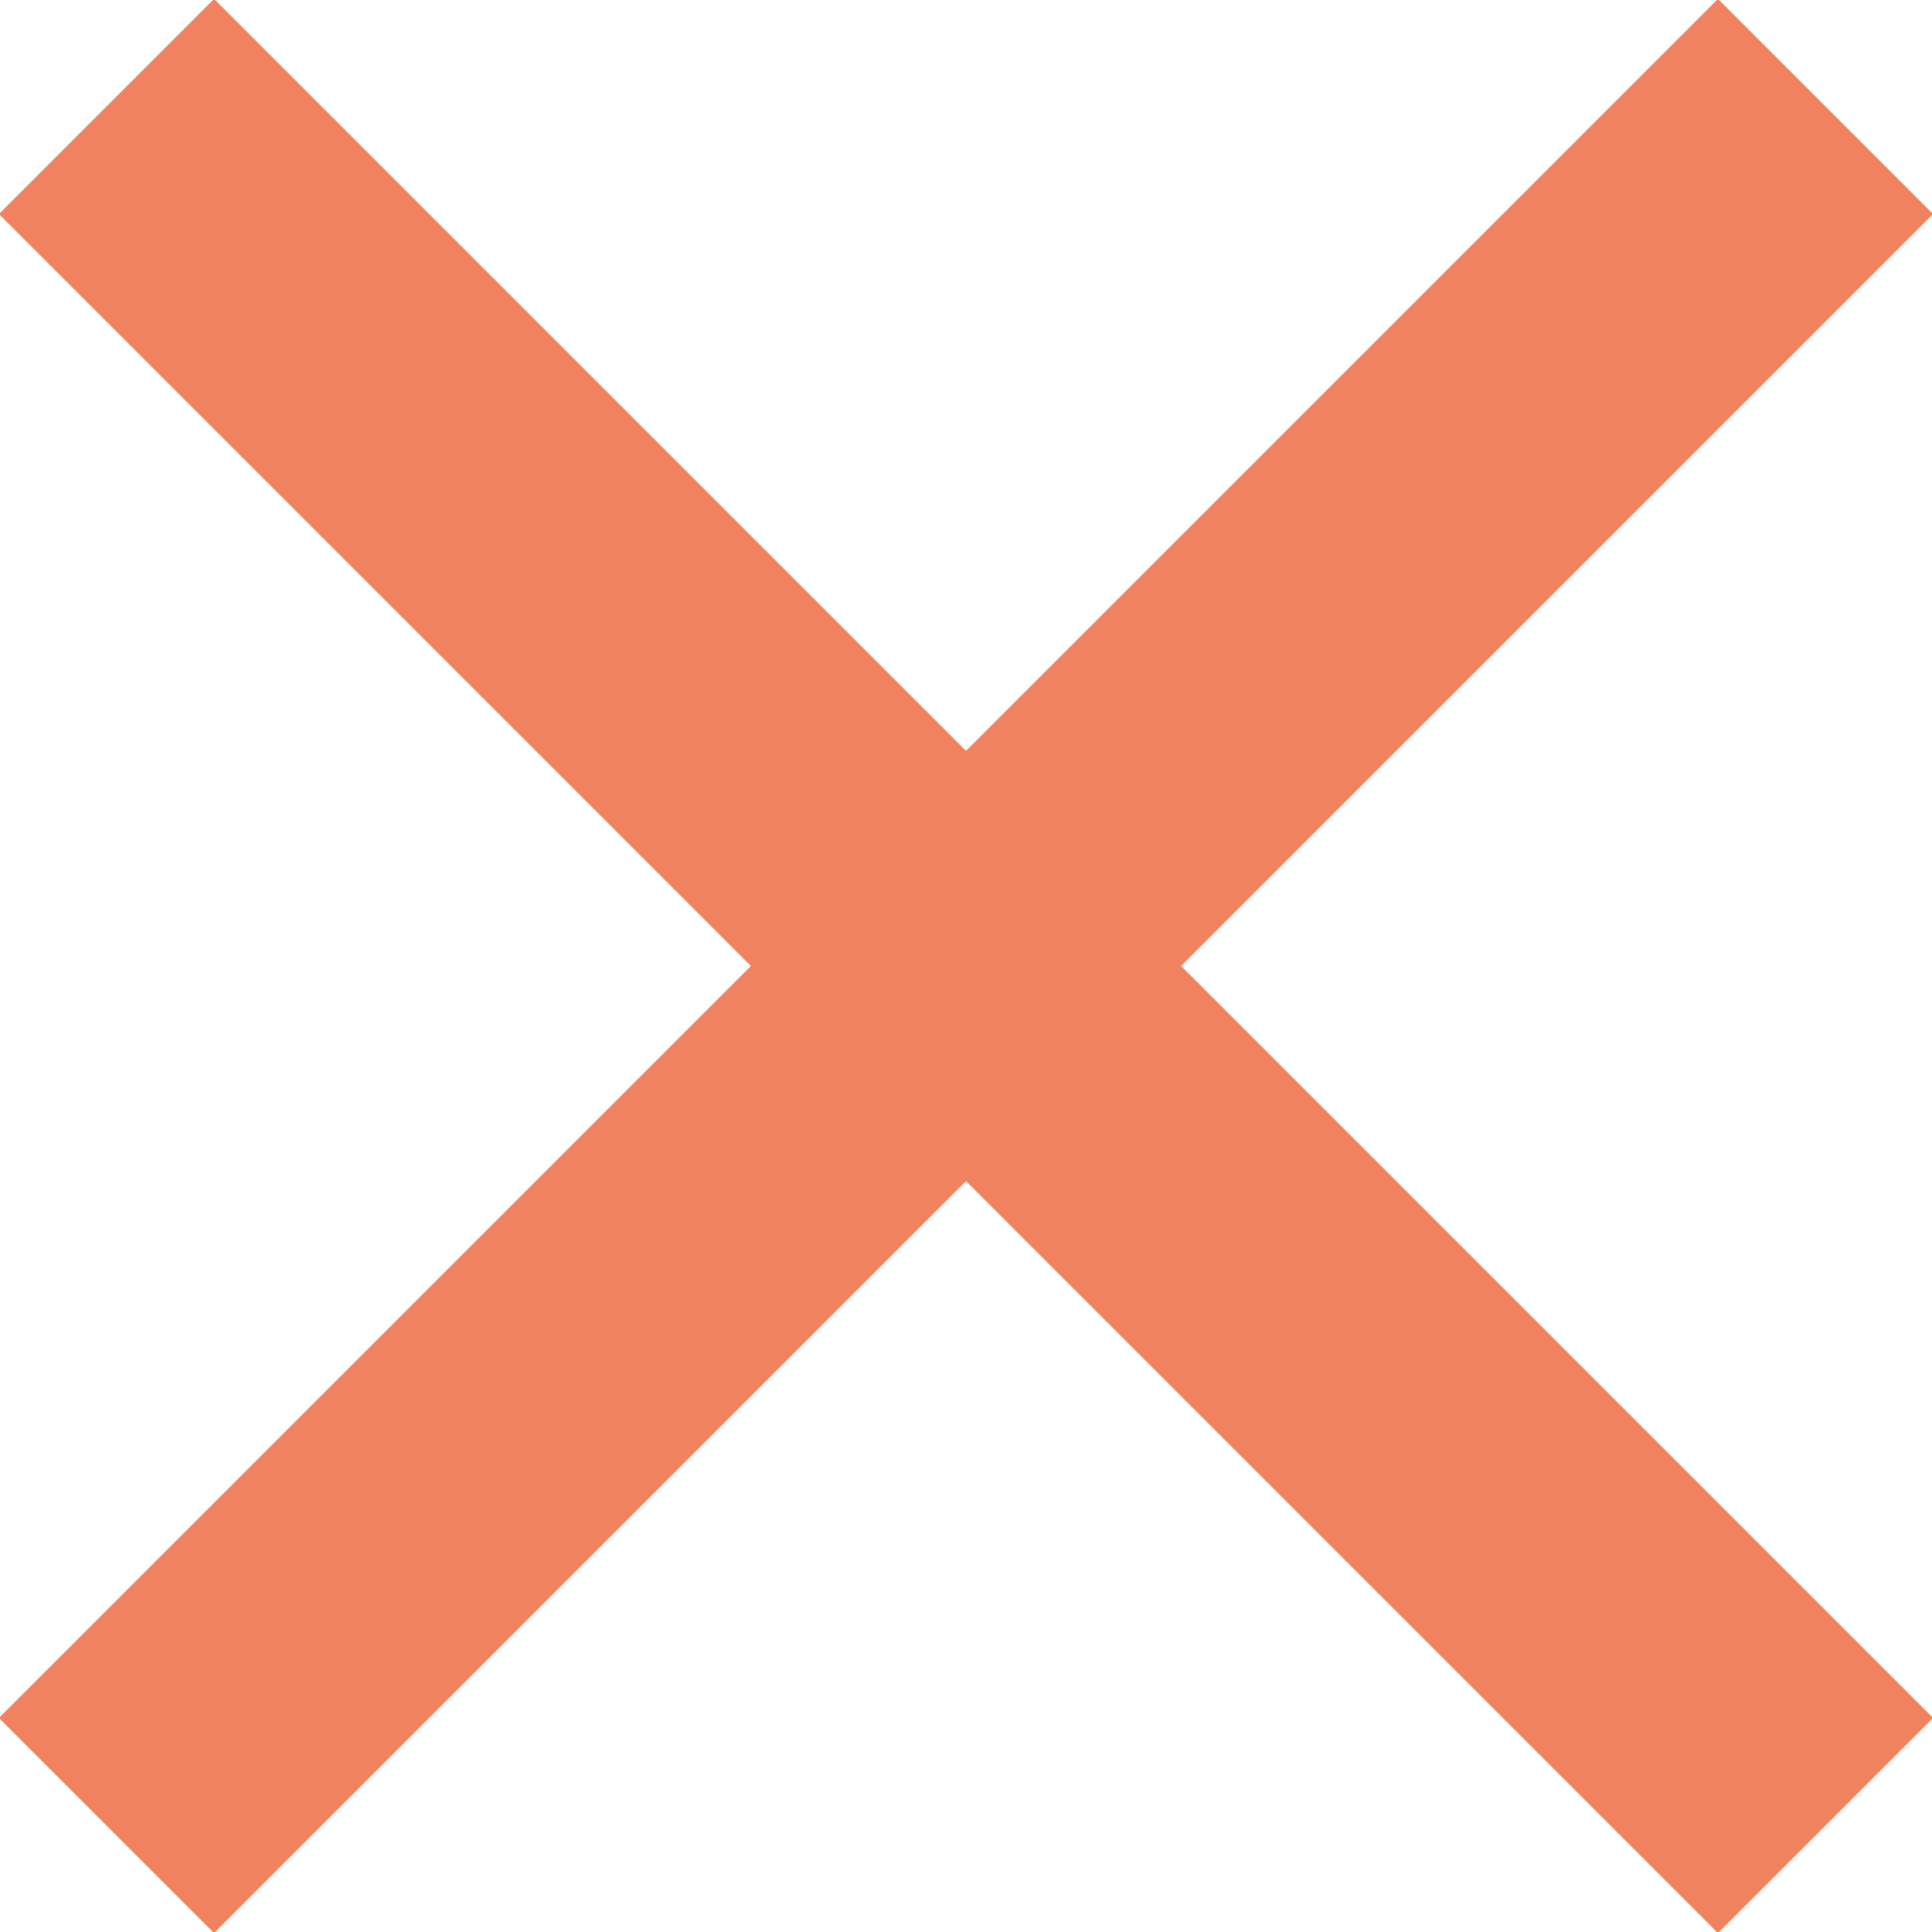 <?xml version="1.0" encoding="utf-8"?>
<!-- Generator: Adobe Illustrator 17.1.0, SVG Export Plug-In . SVG Version: 6.00 Build 0)  -->
<!DOCTYPE svg PUBLIC "-//W3C//DTD SVG 1.1//EN" "http://www.w3.org/Graphics/SVG/1.1/DTD/svg11.dtd">
<svg version="1.1" id="Layer_1" xmlns="http://www.w3.org/2000/svg" xmlns:xlink="http://www.w3.org/1999/xlink" x="0px" y="0px"
	 width="12.7px" height="12.7px" viewBox="0 0 12.7 12.7" enable-background="new 0 0 12.7 12.7" xml:space="preserve">
<g>
	<line fill="none" stroke="#F18260" stroke-width="2" stroke-miterlimit="10" x1="0.7" y1="0.7" x2="12" y2="12"/>
	<line fill="none" stroke="#F18260" stroke-width="2" stroke-miterlimit="10" x1="12" y1="0.7" x2="0.7" y2="12"/>
</g>
</svg>
